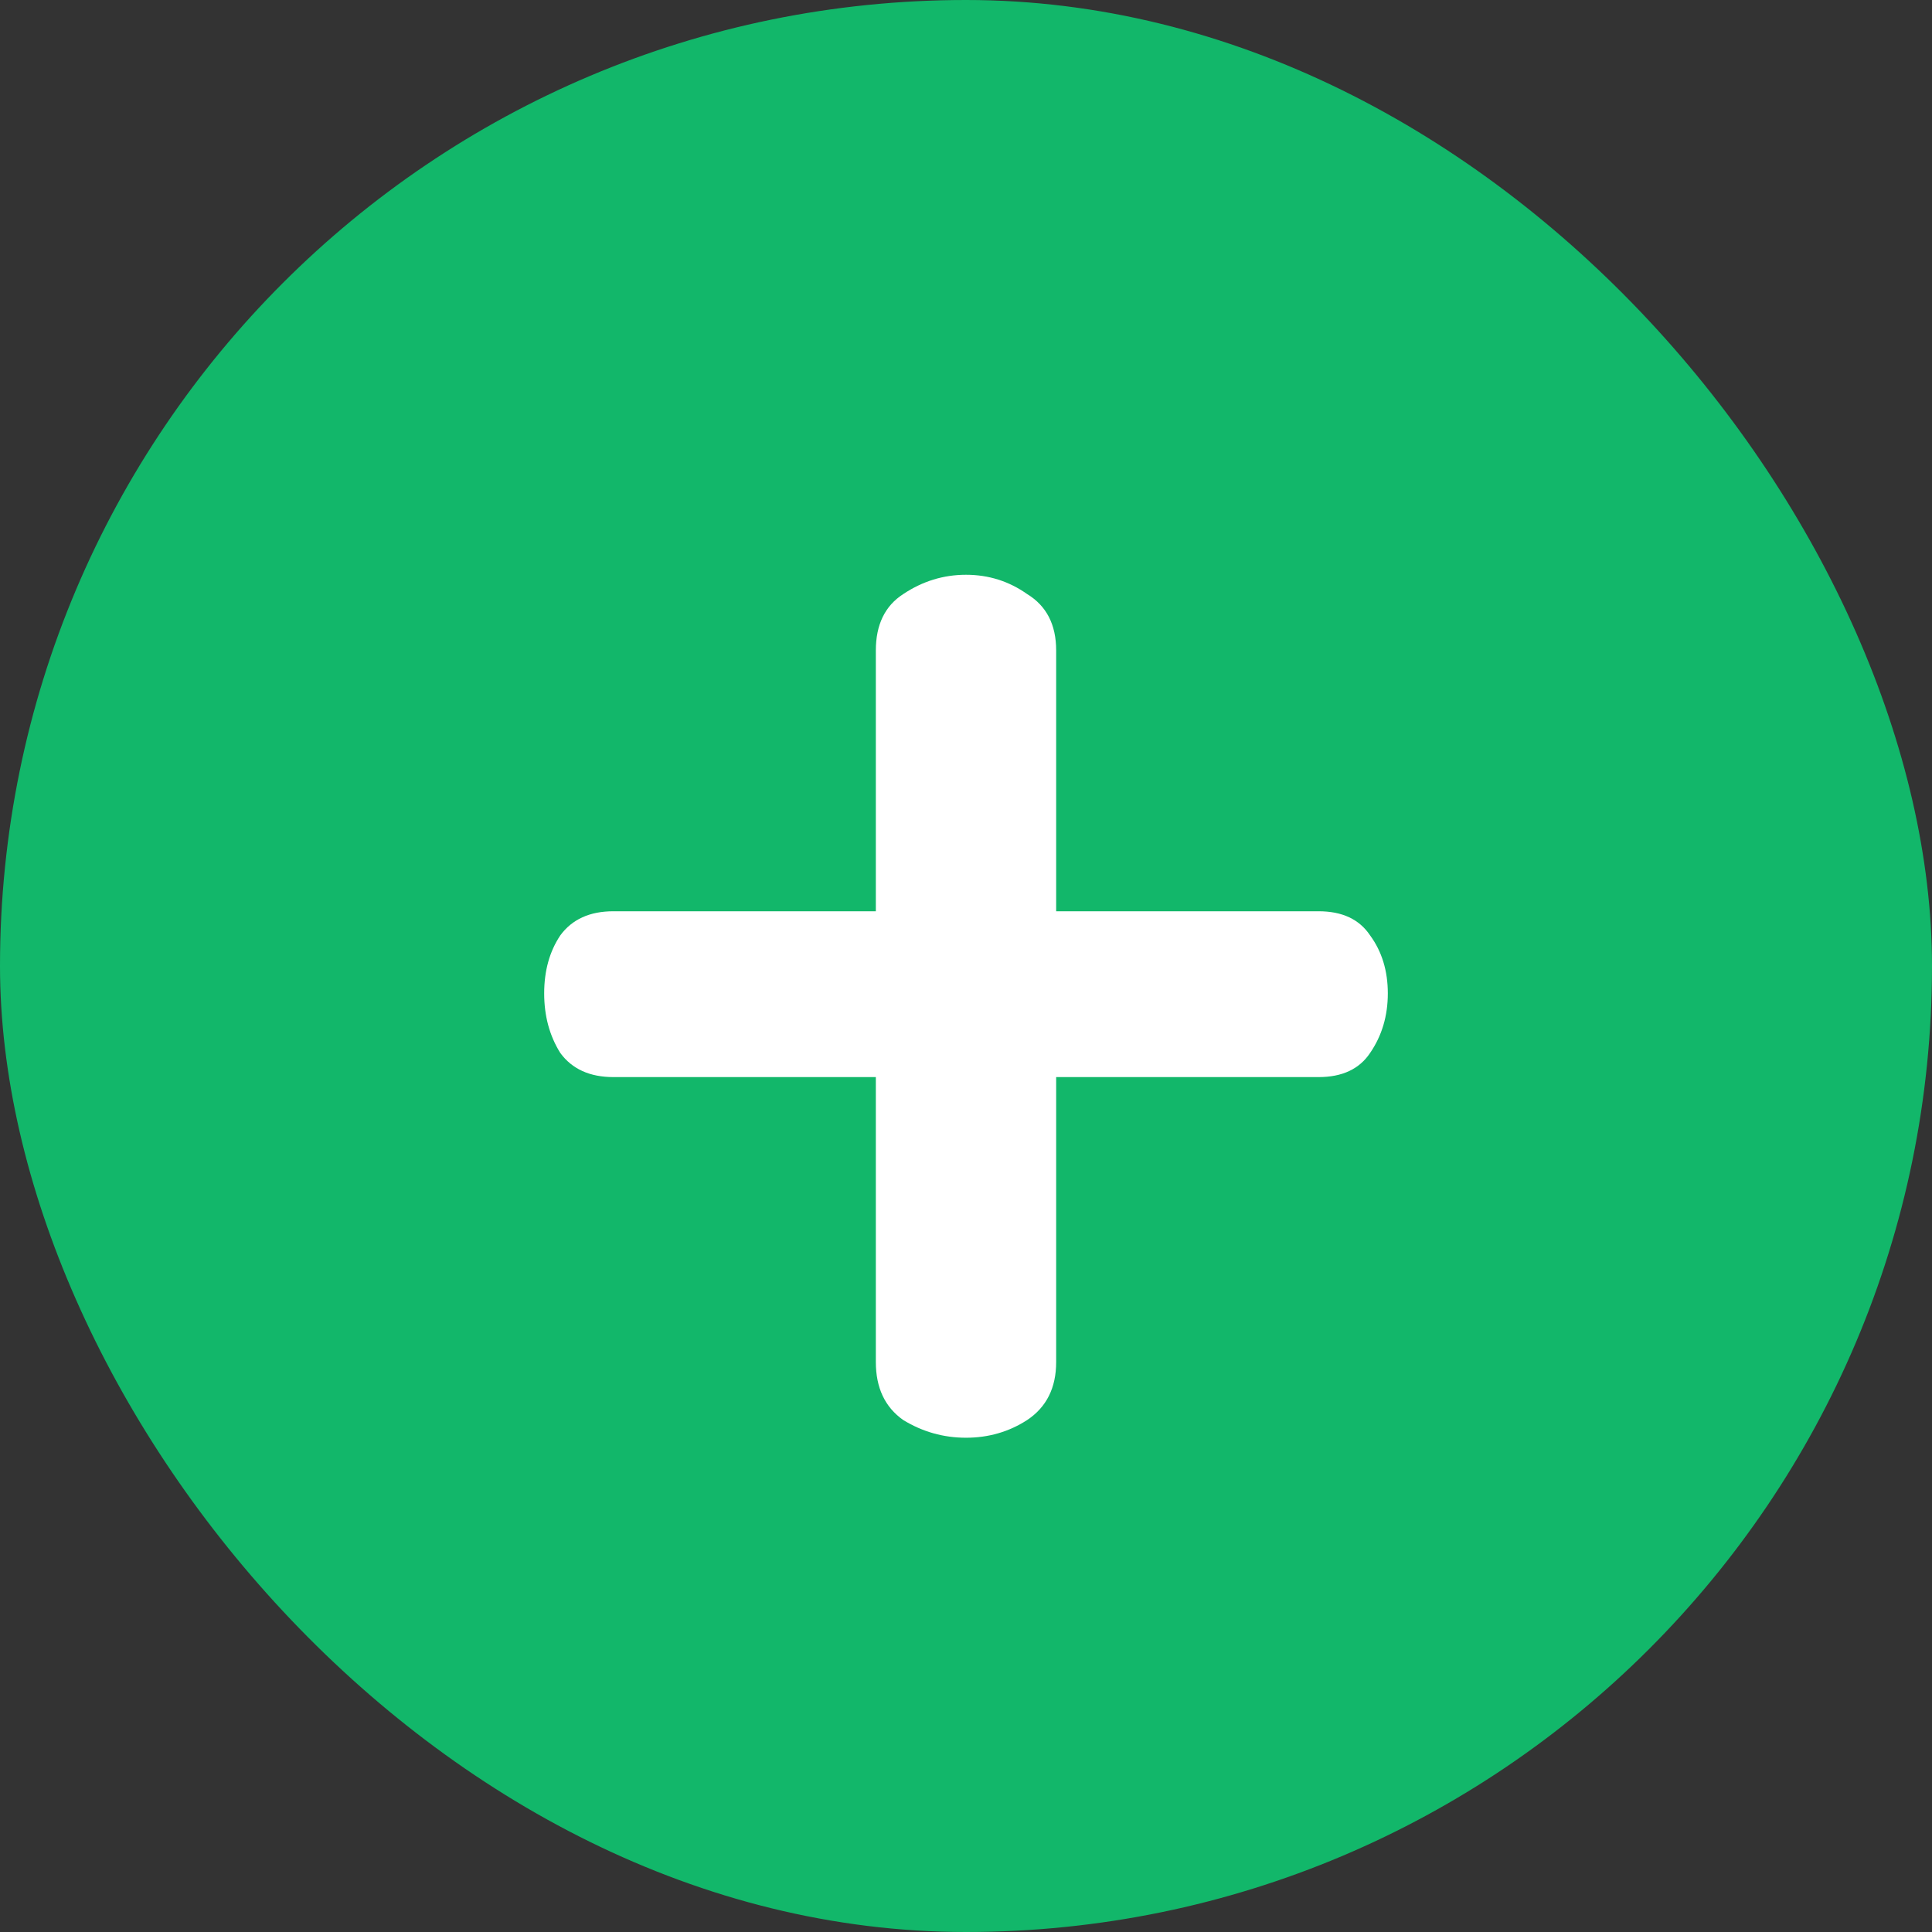 <svg width="48" height="48" viewBox="0 0 48 48" fill="none" xmlns="http://www.w3.org/2000/svg">
<rect x="0" y="0" width="48" height="48" fill="#333333" stroke="none"/>
<rect width="48" height="48" rx="24" fill="#12B76A"/>
<path d="M24 14.28C24.56 14.28 25.067 14.44 25.52 14.76C26 15.053 26.24 15.52 26.24 16.16V22.64H32.76C33.347 22.64 33.773 22.84 34.04 23.24C34.333 23.64 34.48 24.12 34.48 24.68C34.48 25.24 34.333 25.733 34.04 26.16C33.773 26.56 33.347 26.76 32.76 26.76H26.24V33.84C26.24 34.48 26 34.96 25.52 35.28C25.067 35.573 24.56 35.72 24 35.72C23.44 35.72 22.92 35.573 22.44 35.28C21.987 34.96 21.76 34.48 21.76 33.84V26.76H15.24C14.653 26.76 14.213 26.56 13.92 26.16C13.653 25.733 13.52 25.24 13.52 24.68C13.52 24.12 13.653 23.64 13.92 23.24C14.213 22.84 14.653 22.64 15.24 22.64H21.76V16.16C21.76 15.52 21.987 15.053 22.44 14.76C22.92 14.44 23.44 14.28 24 14.28Z" fill="white"/>
</svg>
